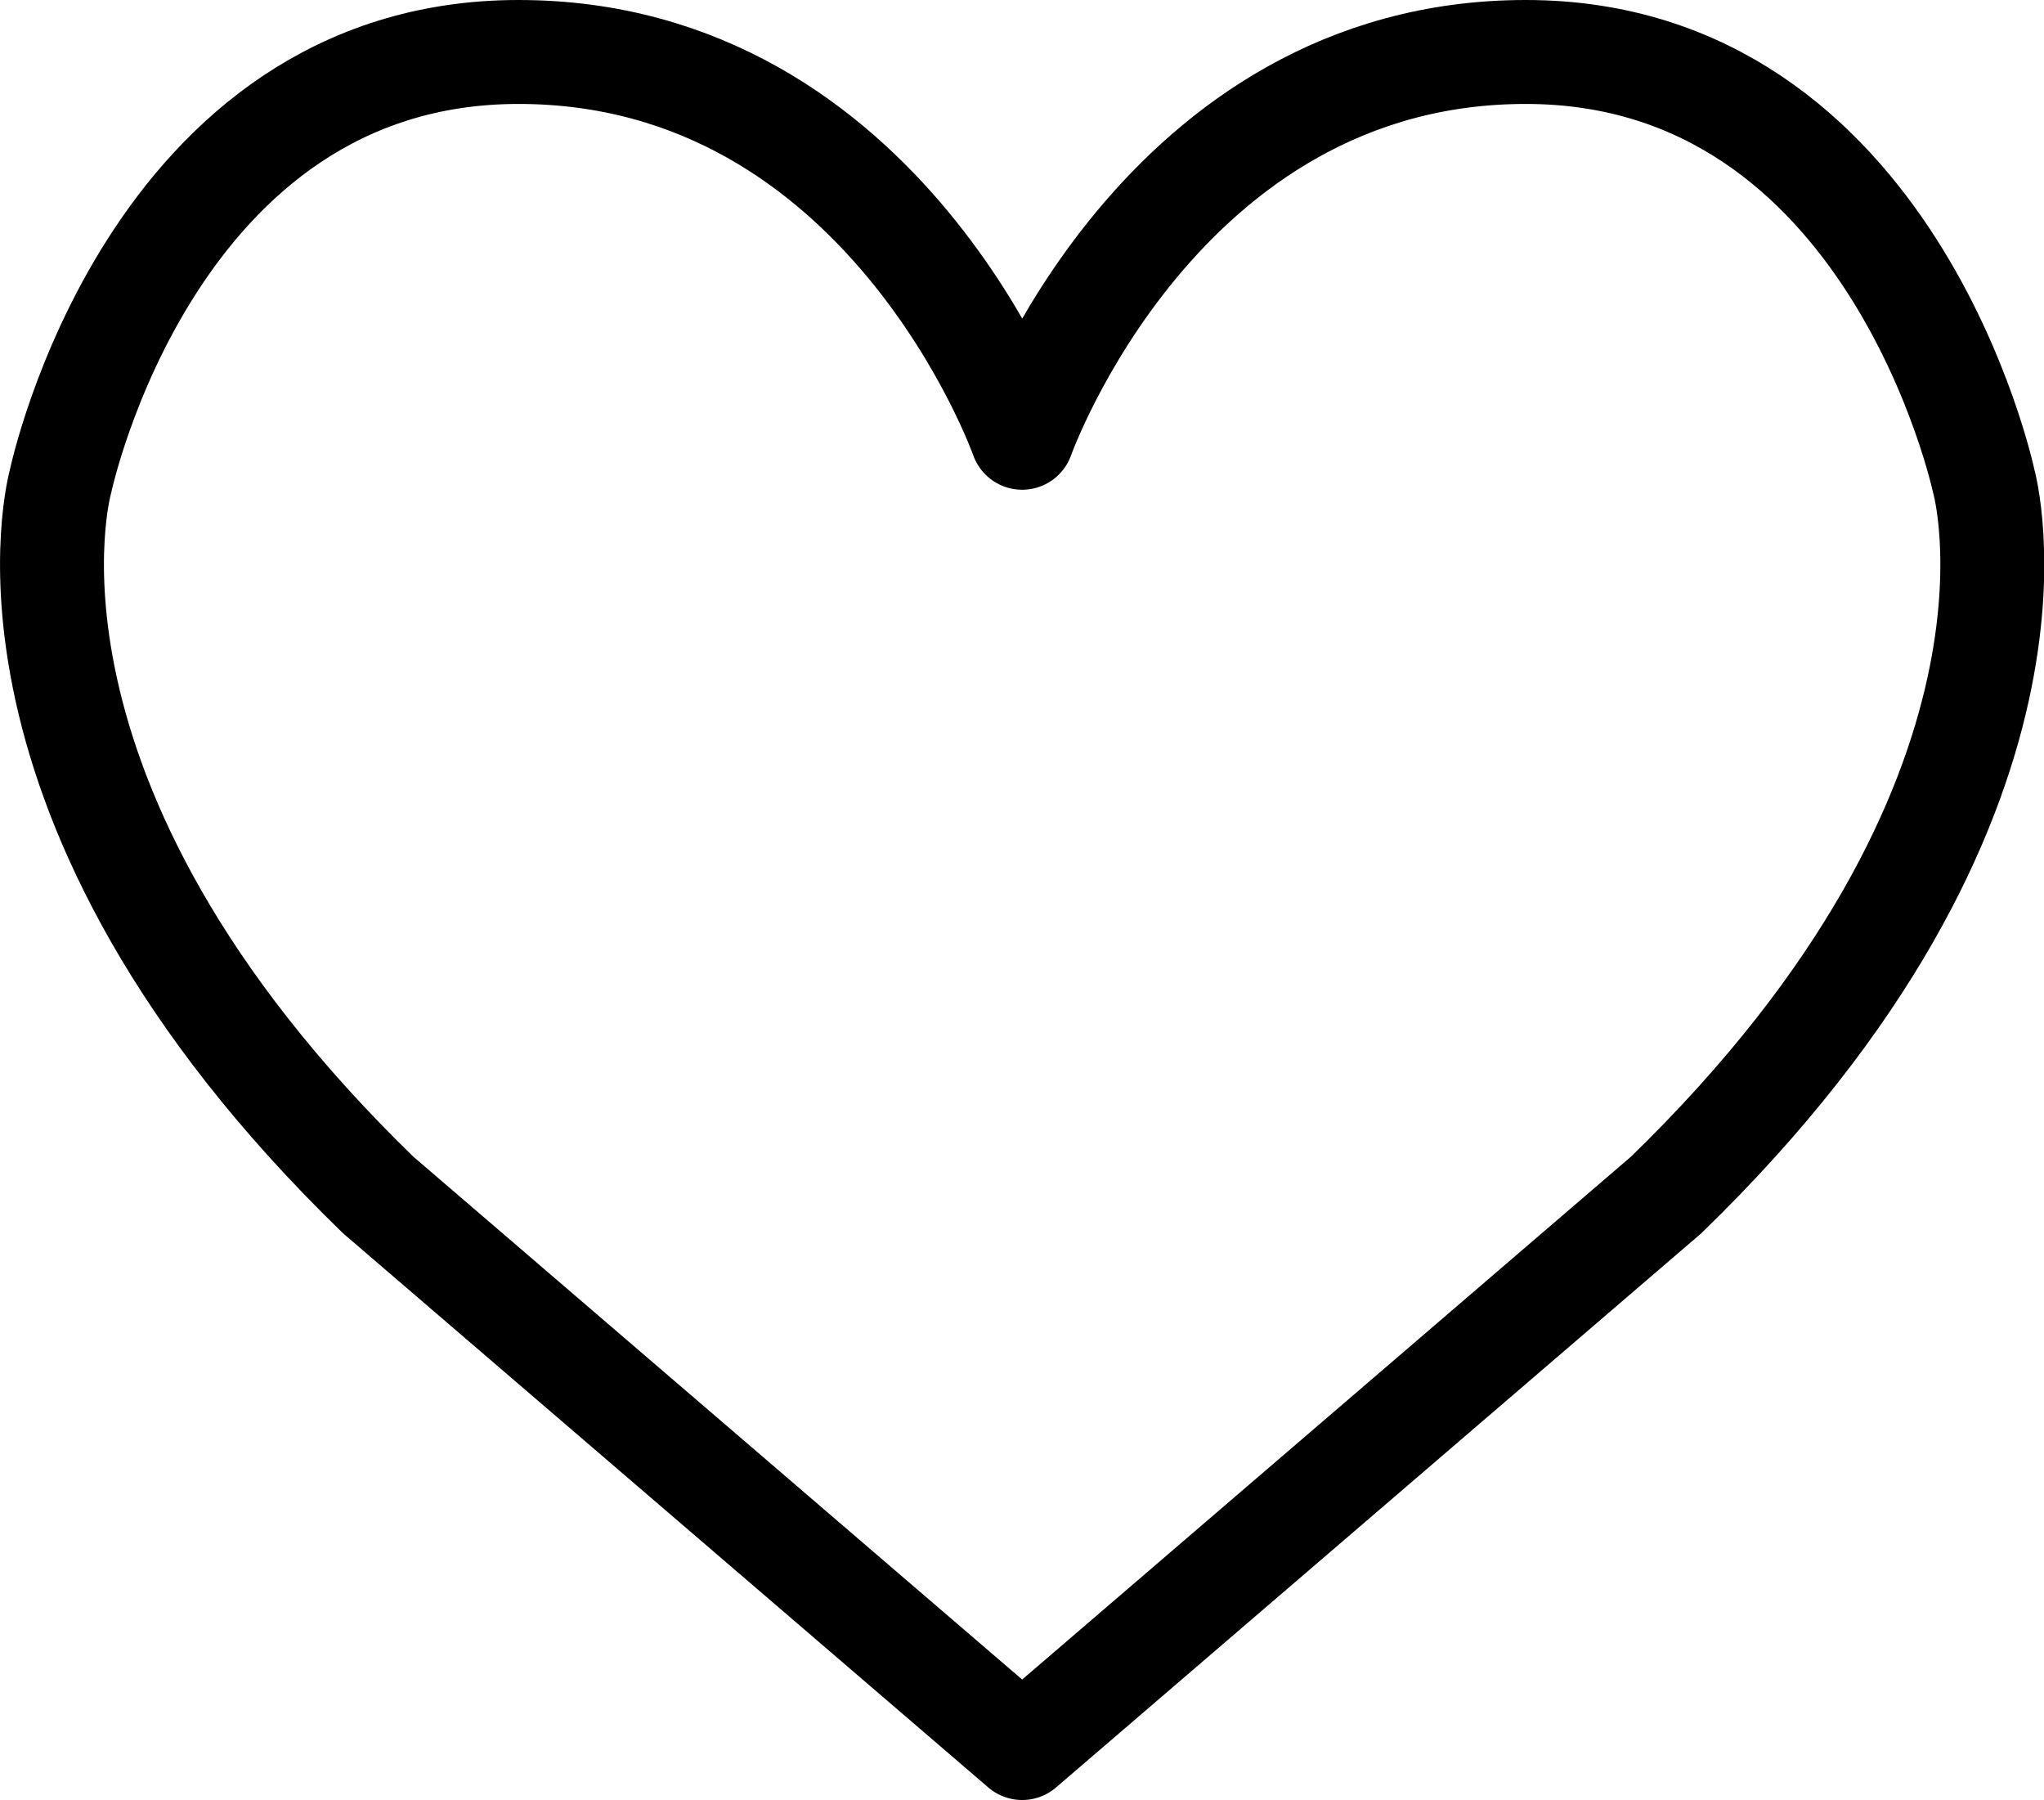 <svg id="Layer_1" data-name="Layer 1" xmlns="http://www.w3.org/2000/svg" viewBox="0 0 255.7 225.13"><defs><style>.cls-1{fill:none;stroke:#000;stroke-linecap:round;stroke-linejoin:round;stroke-width:13px;}</style></defs><title>heart</title><path class="cls-1" d="M128,69.9s-17-48.25-63-48.25S7.71,75.32,7.71,75.32s-11.36,39.74,39.74,89.29L128,233.77l80.55-69.16c51.09-49.55,39.74-89.29,39.74-89.29S236.9,21.65,191,21.65,128,69.9,128,69.9Z" transform="translate(-0.13 -15.15)"/></svg>